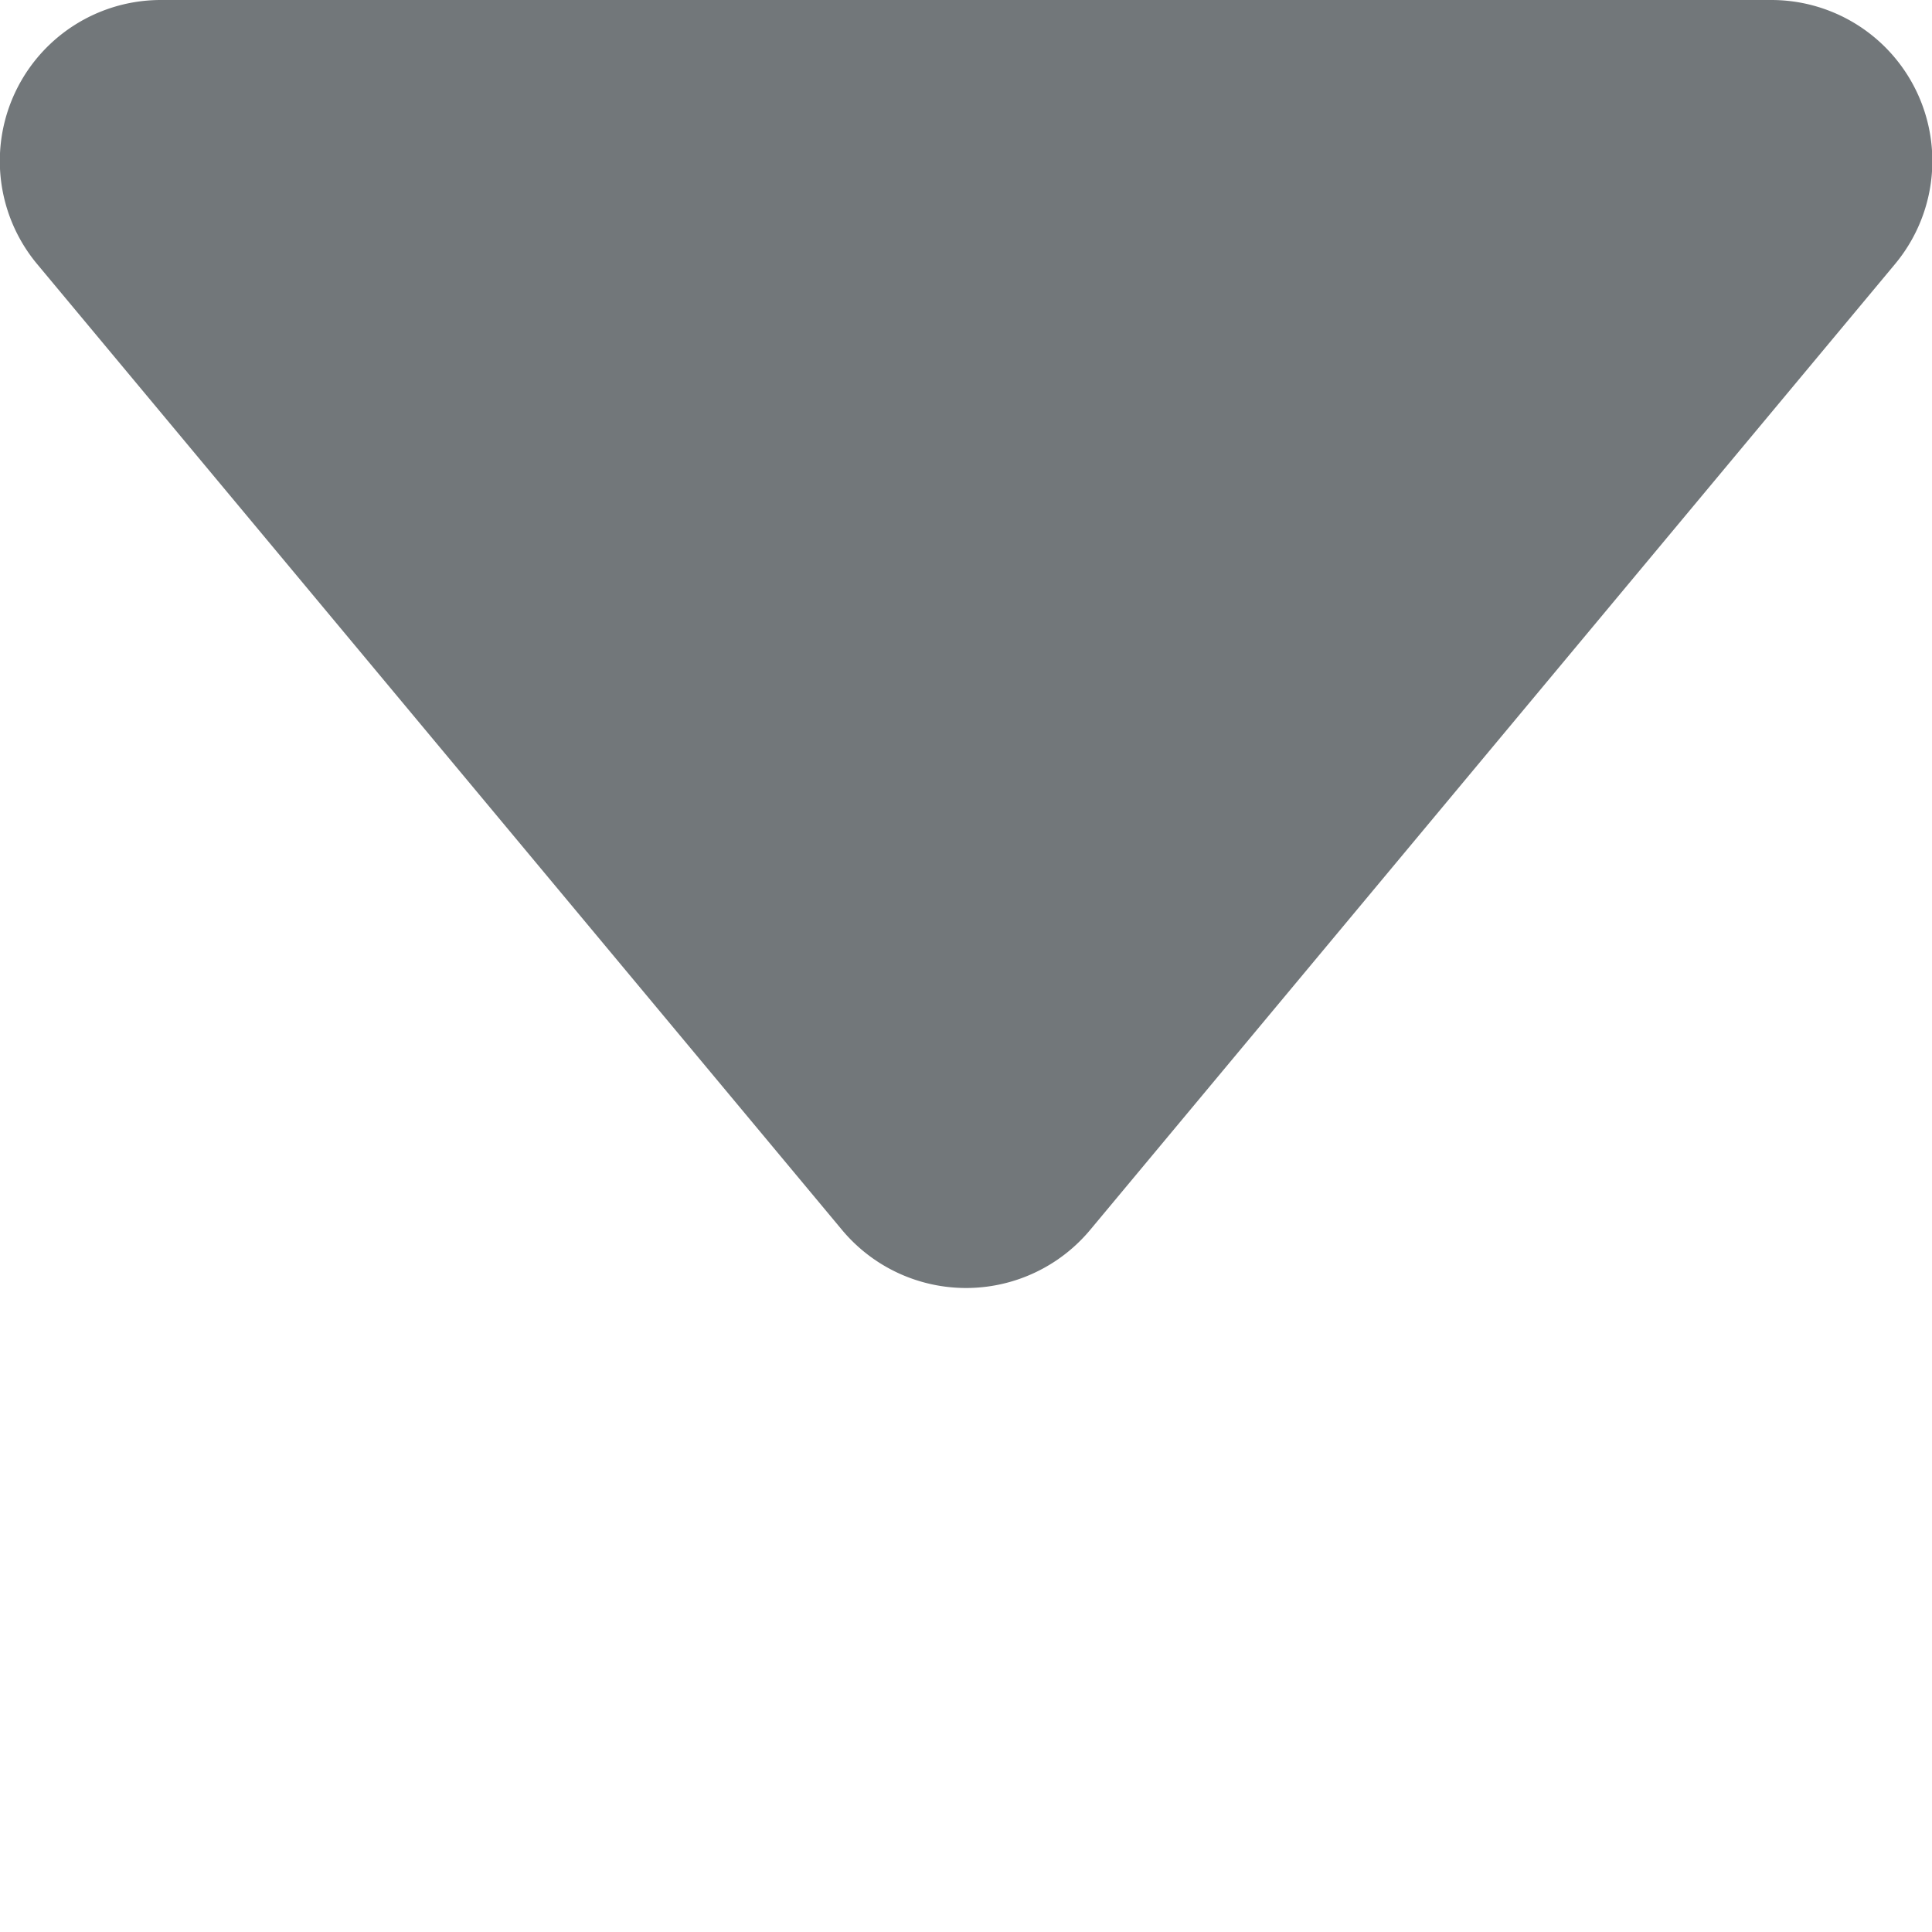 <svg xmlns="http://www.w3.org/2000/svg" height="24" width="24" viewBox="0 0 24 24">
    <path fill="#72777A" fill-rule="evenodd" d="M23.541 3.28l-10 12a2.007 2.007 0 0 1-3.08 0l-10-12A2 2 0 0 1 2 0h20a2 2 0 0 1 1.541 3.28z"/>
</svg>
